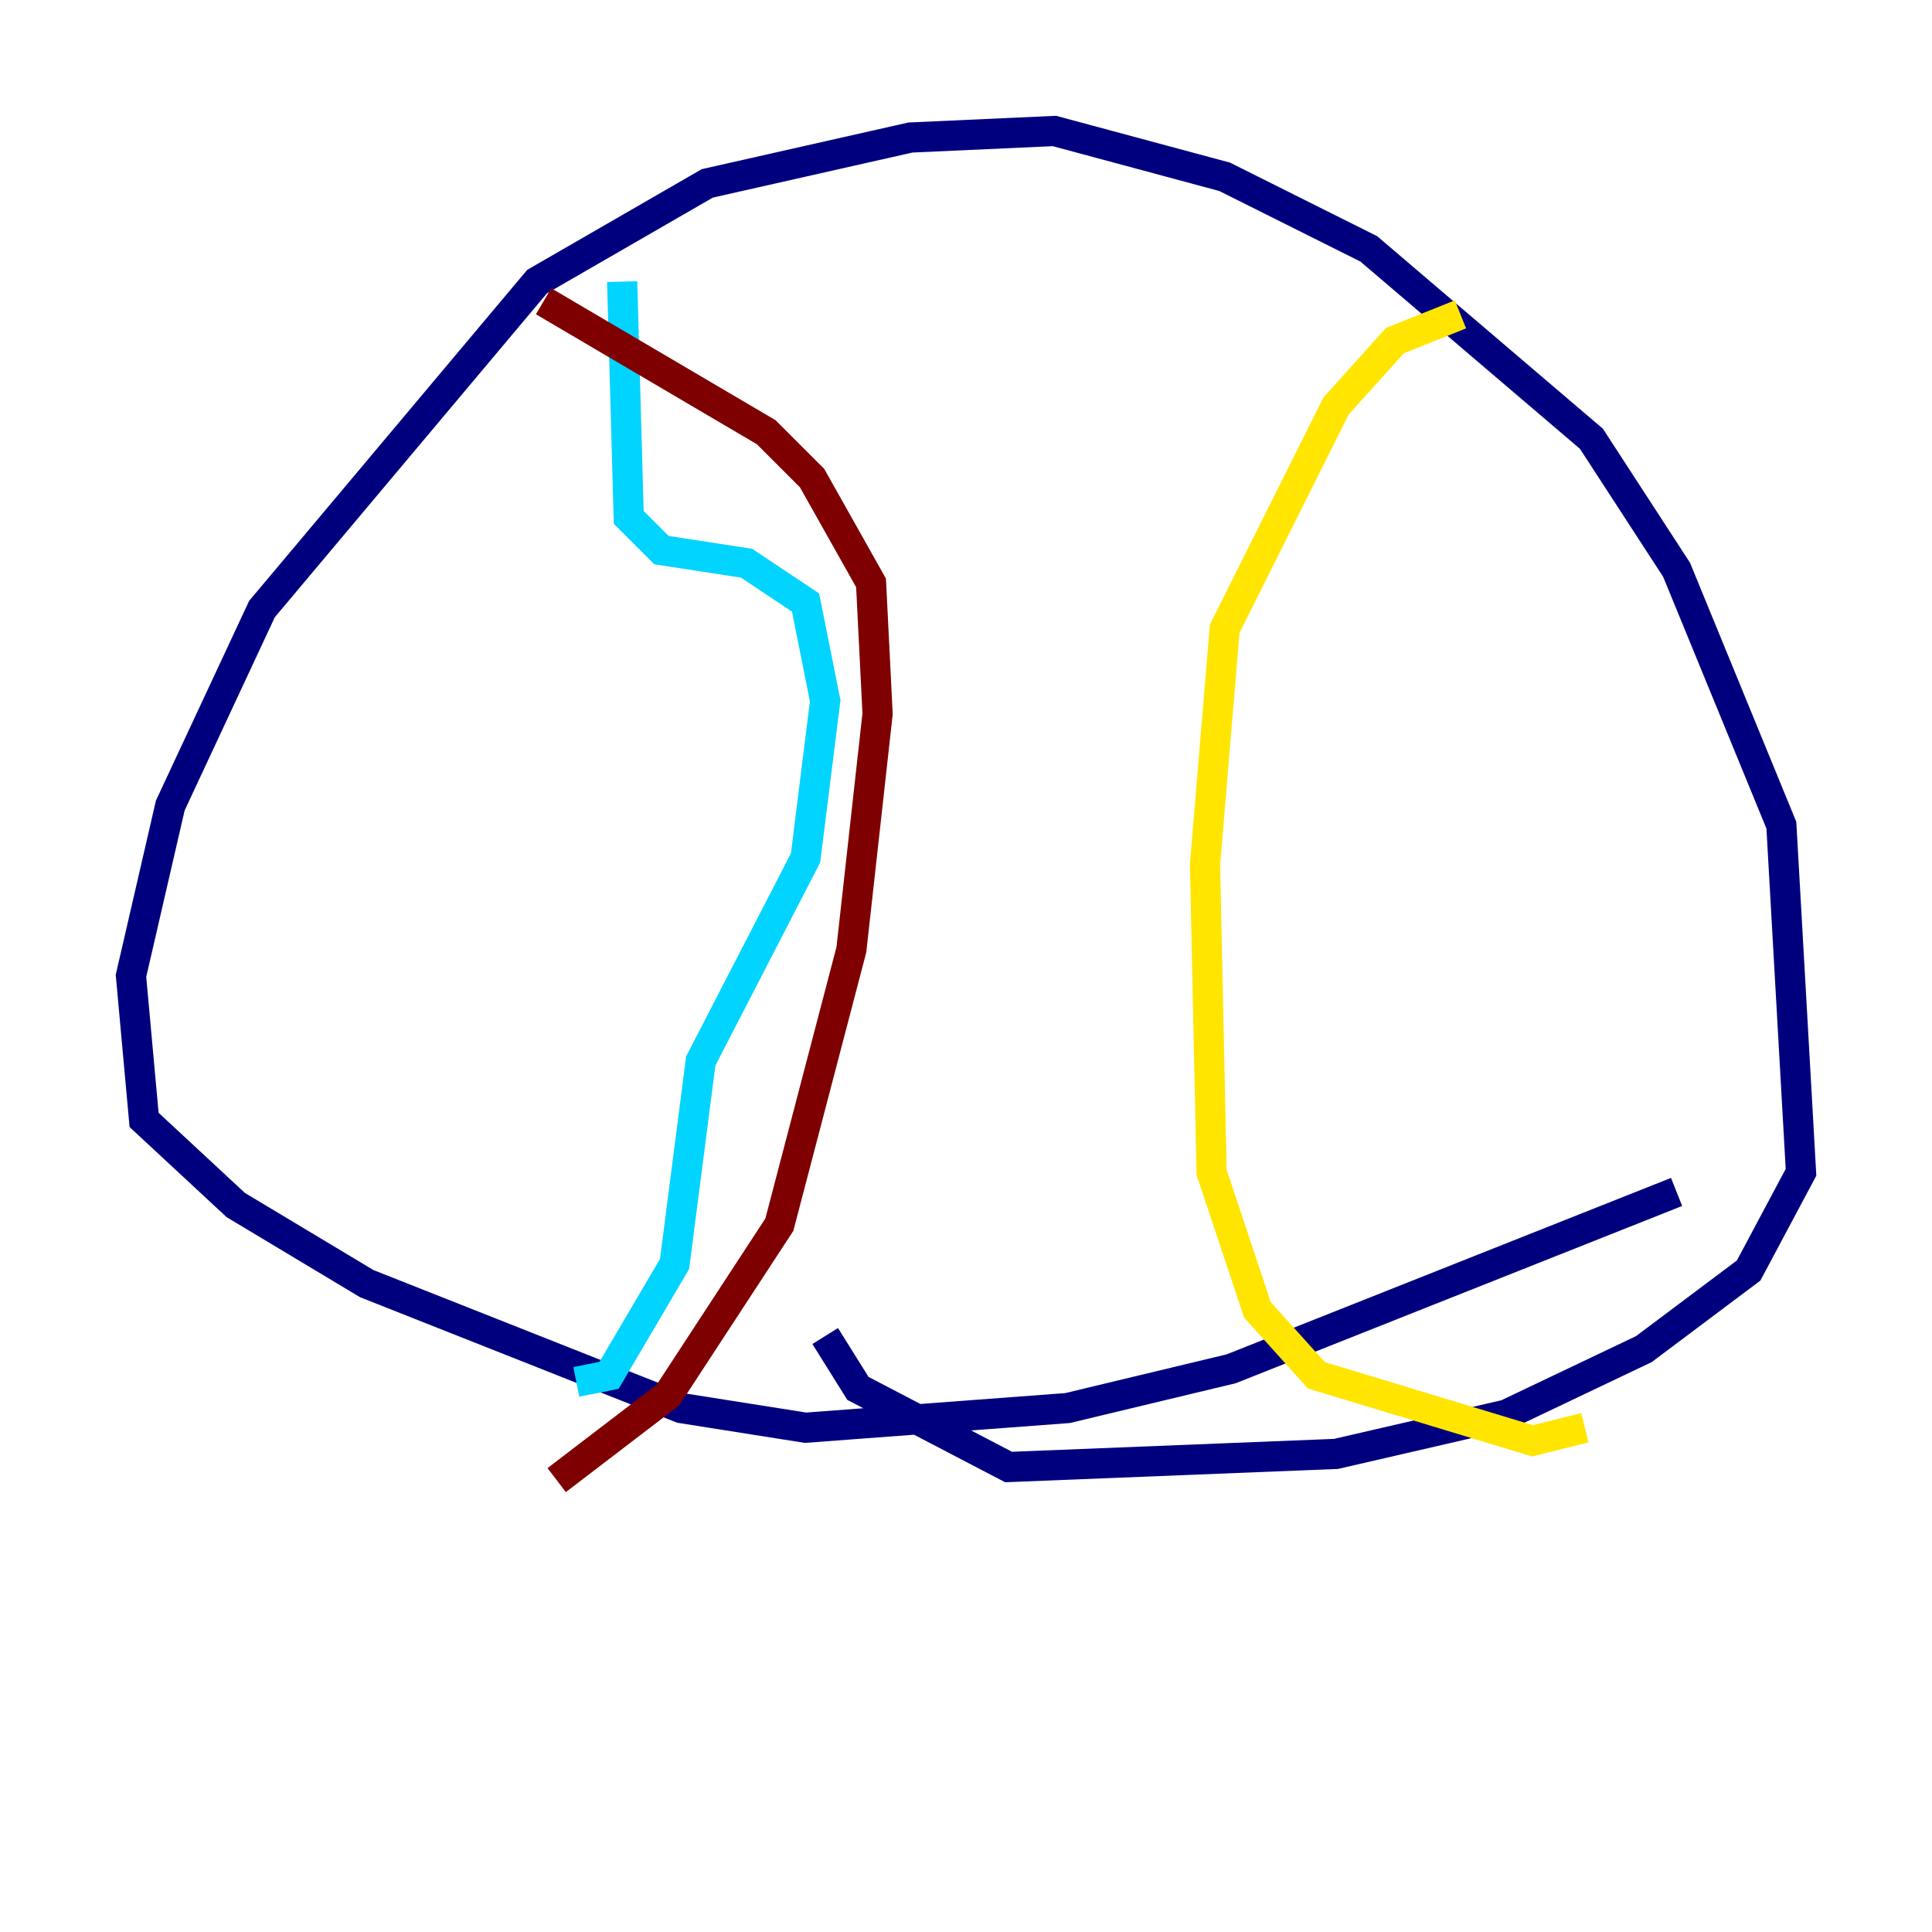 <?xml version="1.0" encoding="utf-8" ?>
<svg baseProfile="tiny" height="128" version="1.2" viewBox="0,0,128,128" width="128" xmlns="http://www.w3.org/2000/svg" xmlns:ev="http://www.w3.org/2001/xml-events" xmlns:xlink="http://www.w3.org/1999/xlink"><defs /><polyline fill="none" points="111.078,78.969 81.573,90.685 70.725,93.288 53.37,94.59 45.125,93.288 24.298,85.044 15.62,79.837 9.546,74.197 8.678,64.651 11.281,53.37 17.356,40.352 35.58,18.658 46.861,12.149 60.312,9.112 69.858,8.678 81.139,11.715 90.685,16.488 105.437,29.071 111.078,37.749 118.02,54.671 119.322,77.668 115.851,84.176 108.909,89.383 99.797,93.722 88.515,96.325 66.82,97.193 56.841,91.986 54.671,88.515" stroke="#00007f" stroke-width="2" /><polyline fill="none" points="41.22,18.658 41.654,34.278 43.824,36.447 49.464,37.315 53.37,39.919 54.671,46.427 53.37,56.841 46.427,70.291 44.691,83.742 40.352,91.119 38.183,91.552" stroke="#00d4ff" stroke-width="2" /><polyline fill="none" points="96.759,20.827 92.42,22.563 88.515,26.902 81.139,41.654 79.837,57.275 80.271,77.668 83.308,86.78 87.214,91.119 101.532,95.458 105.003,94.59" stroke="#ffe500" stroke-width="2" /><polyline fill="none" points="36.014,19.959 50.766,28.637 53.803,31.675 57.709,38.617 58.142,47.295 56.407,62.915 51.634,81.139 44.258,92.42 36.881,98.061" stroke="#7f0000" stroke-width="2" /></svg>